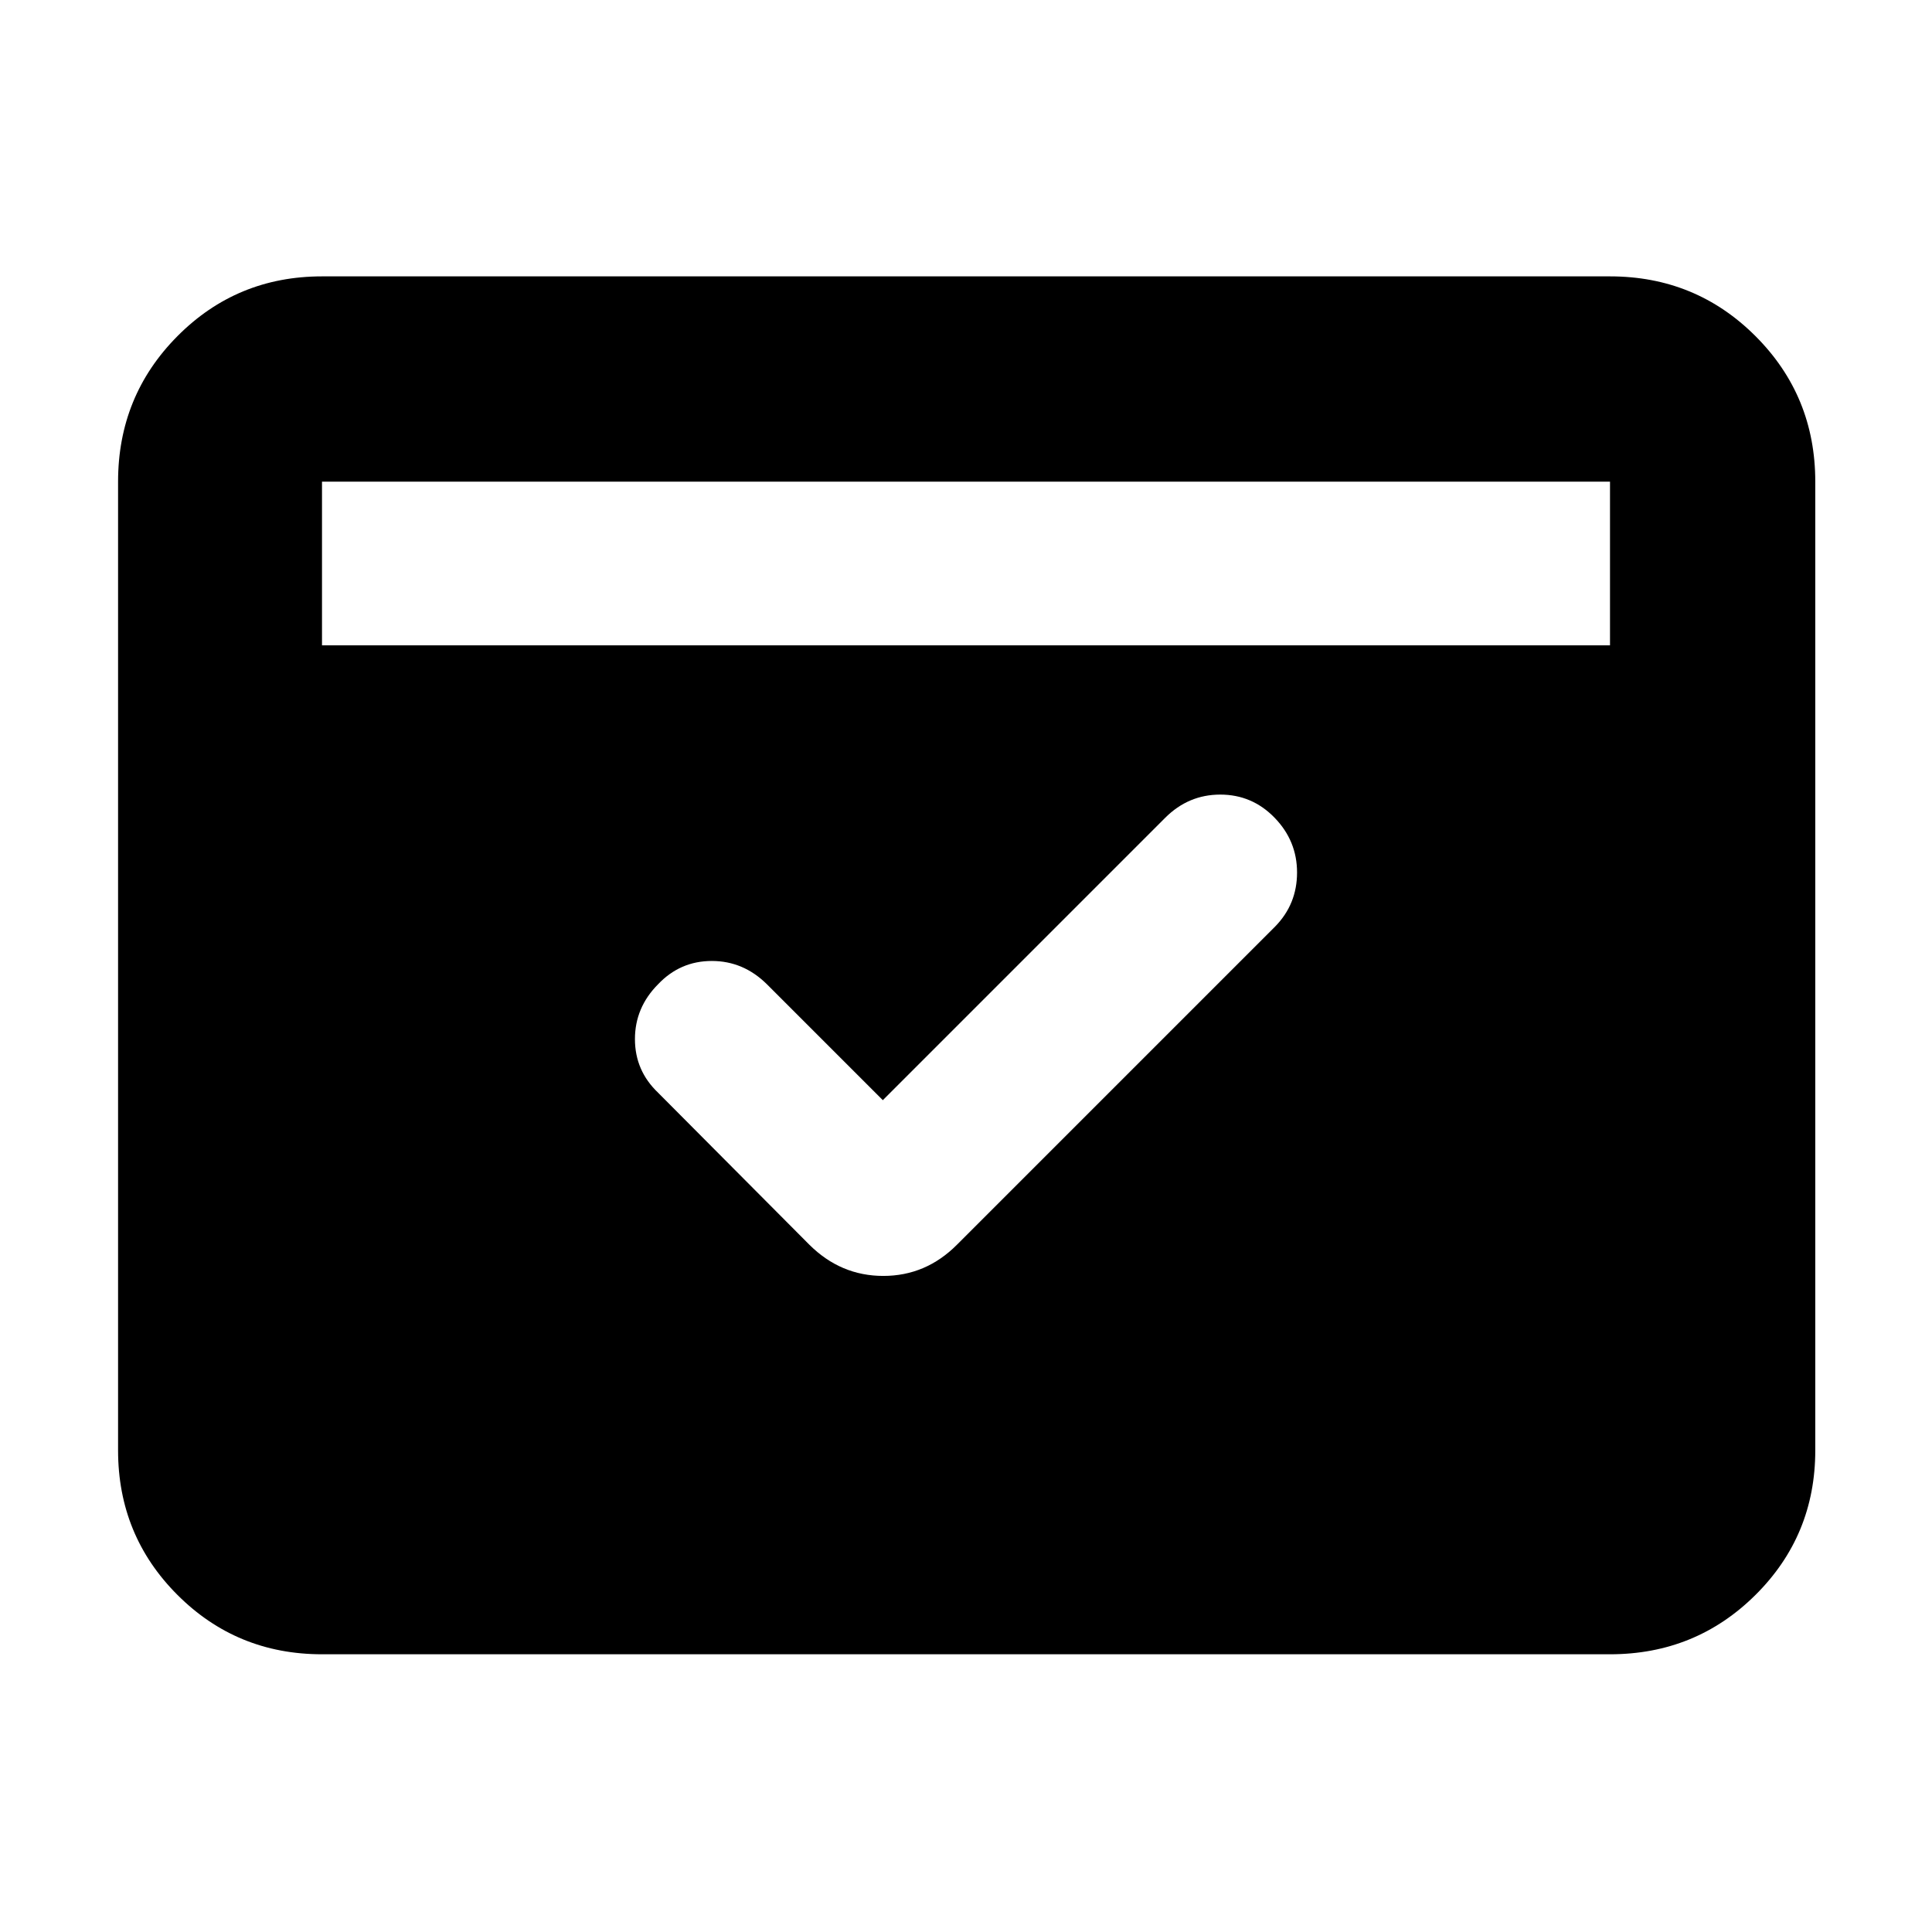 <svg xmlns="http://www.w3.org/2000/svg" height="40" viewBox="0 -960 960 960" width="40"><path d="m438.67-413.33-57.55-57.55q-11.71-11.62-27.42-11.62-15.72 0-26.7 11.57-11.5 11.57-11.5 27.26 0 15.69 11.54 26.67l75.13 75.5q15.59 15.5 36.74 15.5 21.15 0 36.59-15.5l158.12-158.12q10.88-11.11 10.88-26.83 0-15.72-11.16-27.22-11.15-11.5-27-11.5-15.84 0-27.39 11.56L438.67-413.33ZM160-639.33h640v-81.34H160v81.34ZM160-138q-42.33 0-71.83-29.5-29.5-29.51-29.5-71.83v-481.34q0-42.6 29.5-72.3 29.5-29.7 71.83-29.7h640q42.6 0 72.3 29.7 29.7 29.7 29.7 72.3v481.34q0 42.32-29.7 71.83Q842.6-138 800-138H160Z"/></svg>